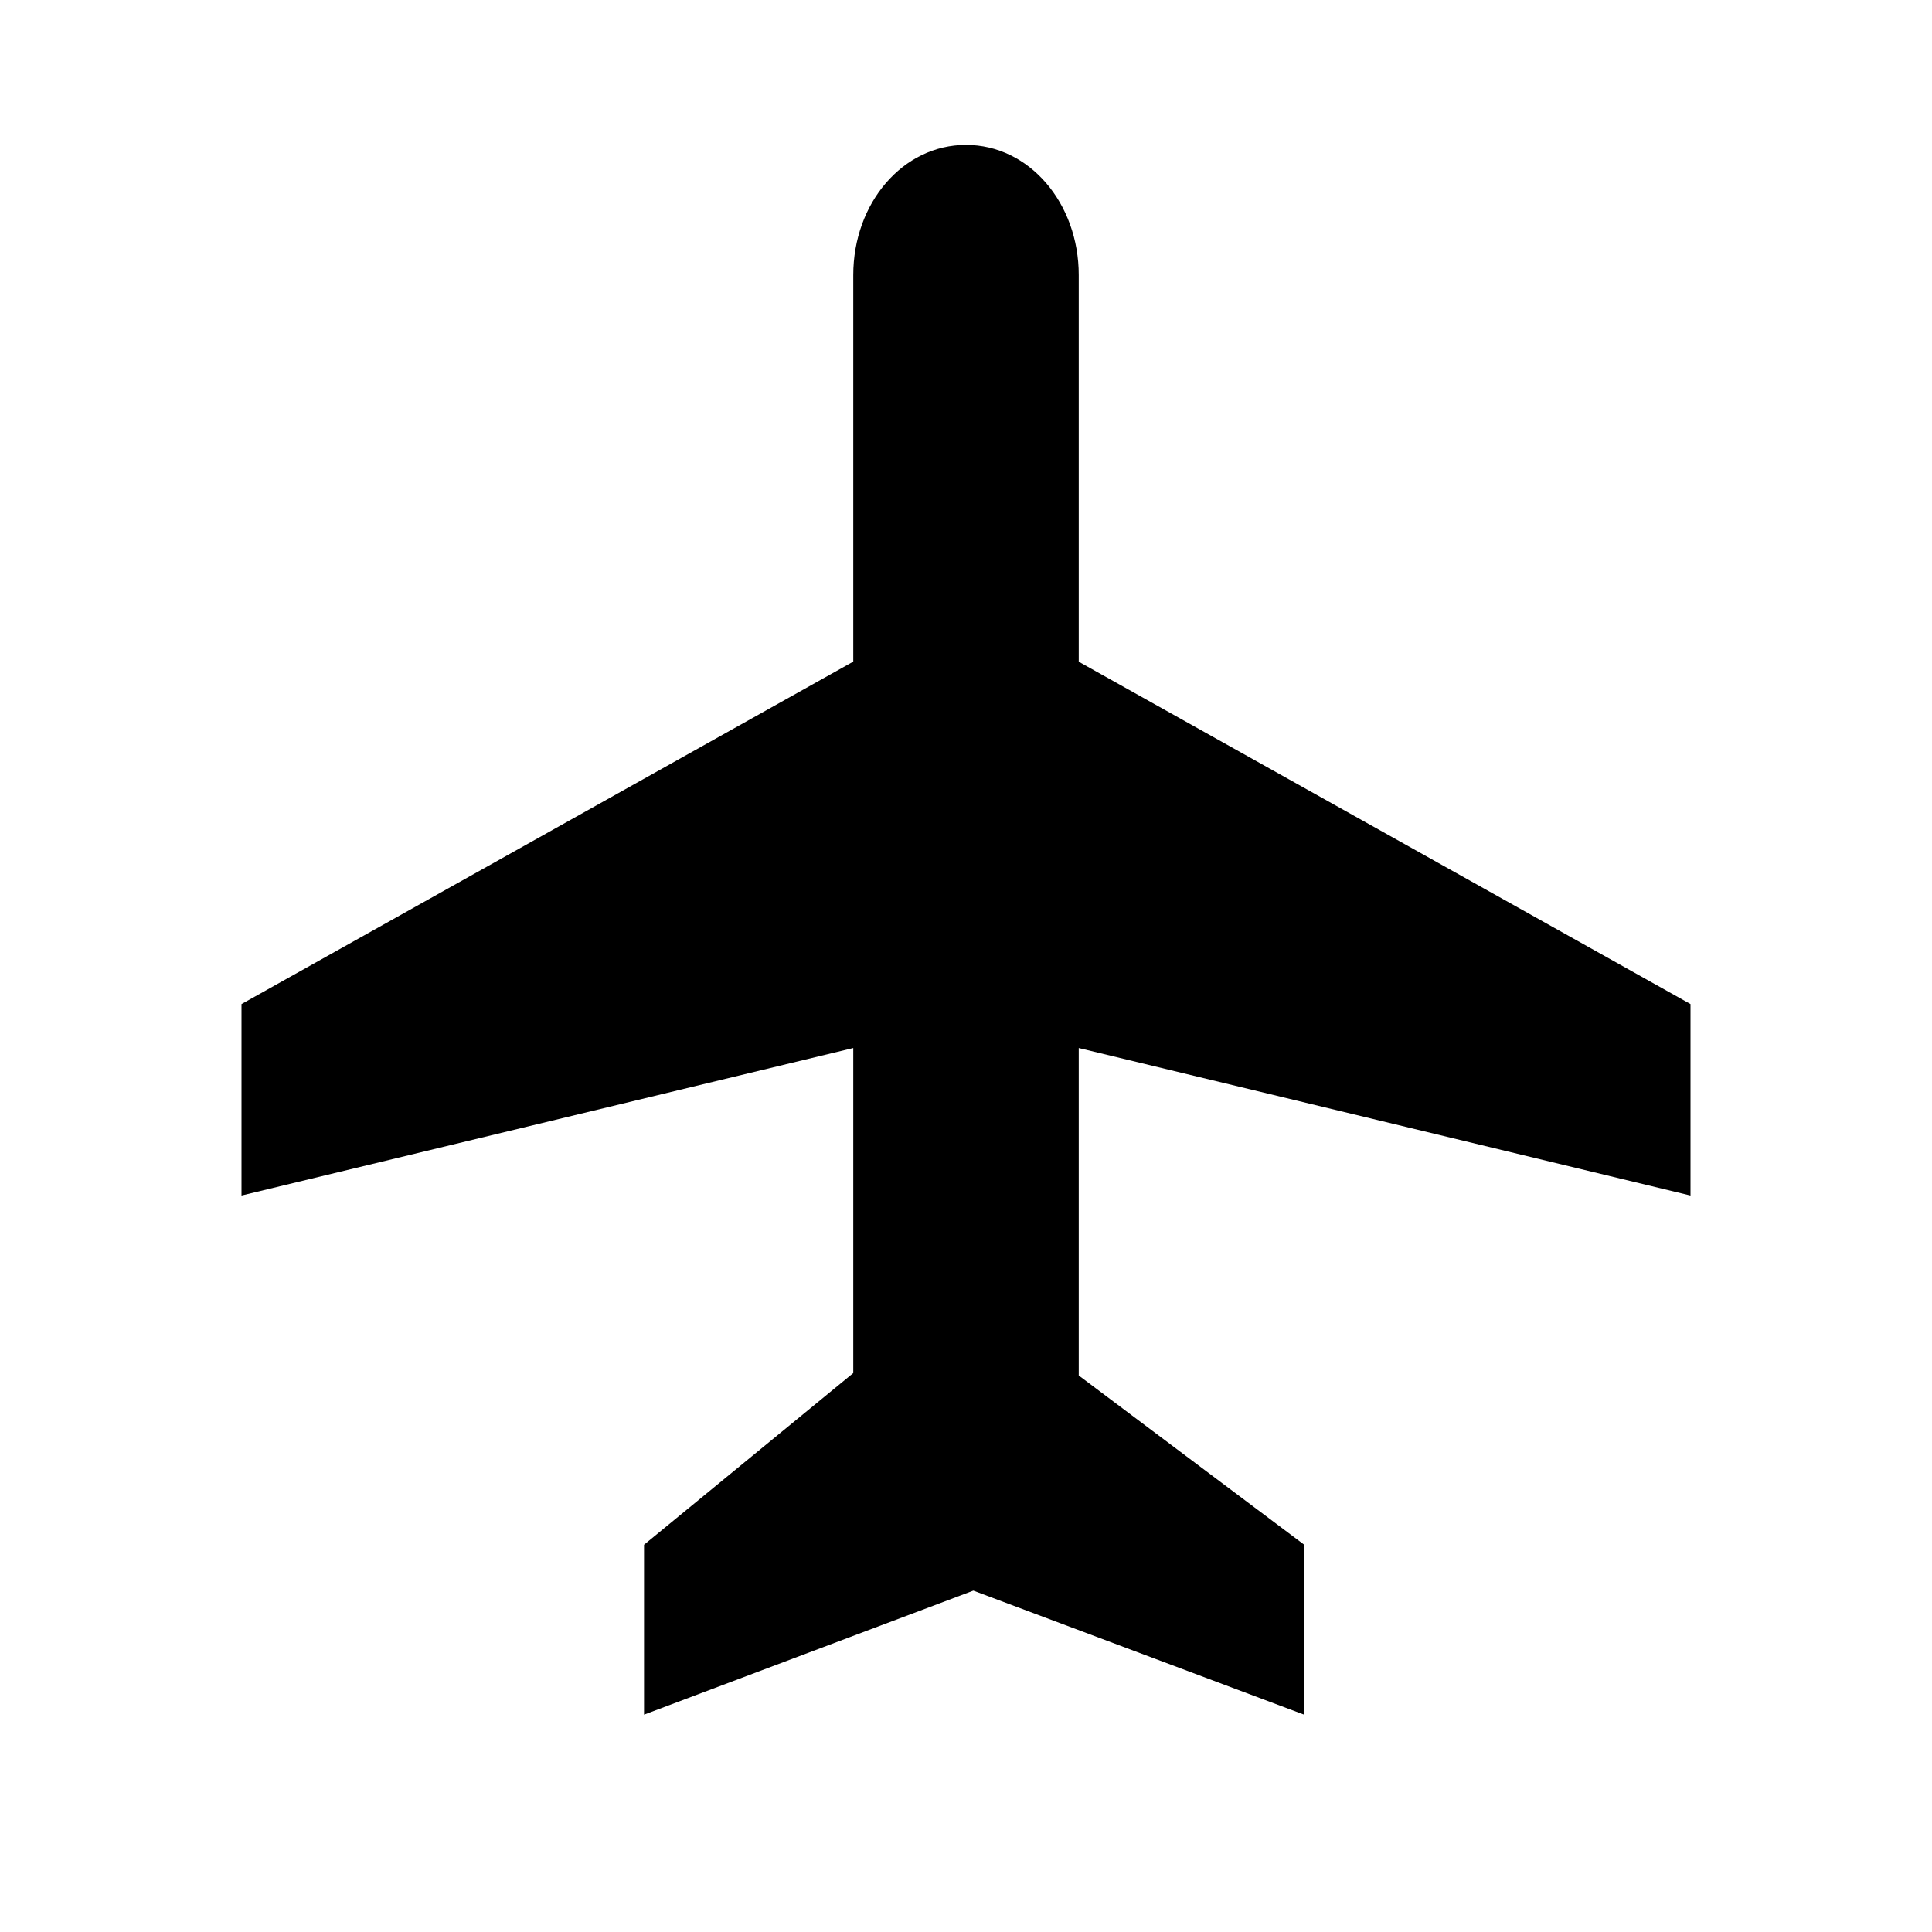 <?xml version="1.0" encoding="utf-8"?><svg width="20" height="20" xmlns="http://www.w3.org/2000/svg" xmlns:xlink="http://www.w3.org/1999/xlink" viewBox="0 0 20 20"><defs><path d="M17.5 12.376l-6.333-1.527v3.365l2.166 1.777v1.759l-3.409-1.284L6.5 17.75v-1.76l2.333-1.751v-3.39L2.5 12.376v-1.982L8.833 6.85V2.847c0-.744.512-1.347 1.167-1.347s1.167.603 1.167 1.347v4.002l6.333 3.545v1.982z" id="cma"/></defs><use transform="matrix(-1 0 0 1 20 0)" xlink:href="#cma" fill-rule="evenodd"/></svg>